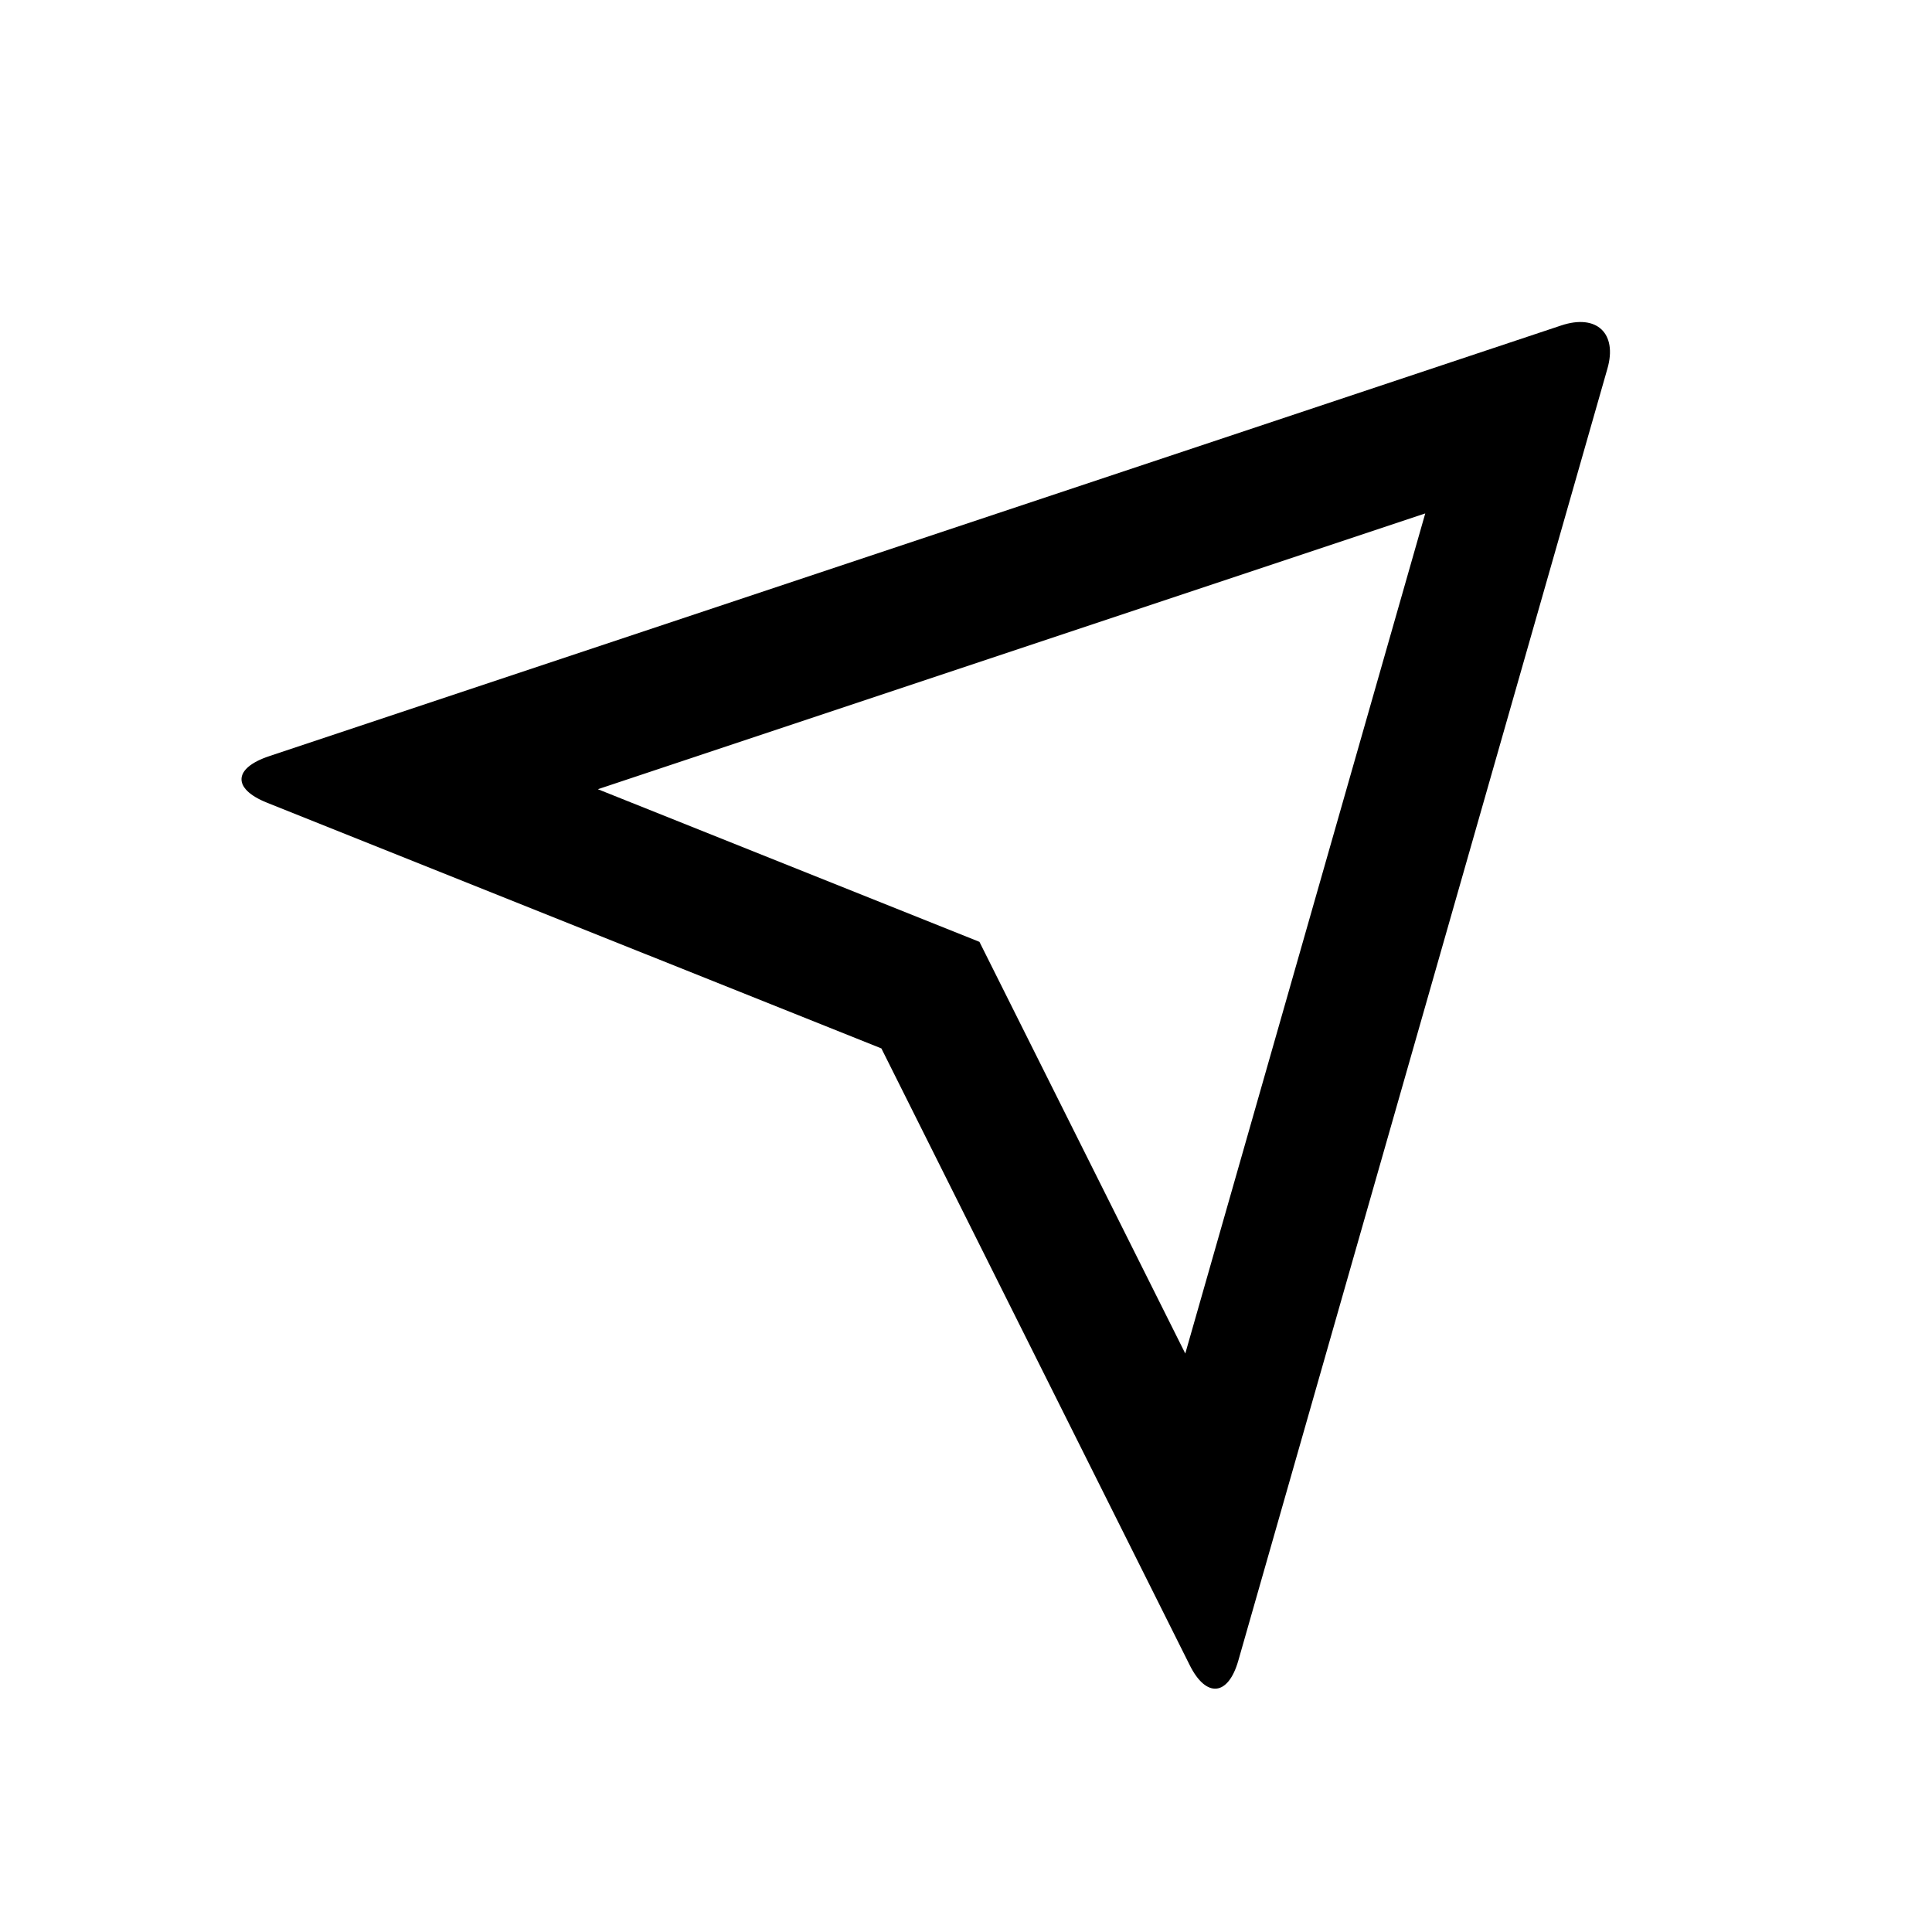 <svg width="24" height="24" viewBox="0 0 24 24" fill="none" xmlns="http://www.w3.org/2000/svg">
<path d="M19.968 4.579L15.383 20.628C15.256 21.073 14.983 21.093 14.78 20.687L10.949 13.024L3.316 9.971C2.887 9.8 2.893 9.543 3.345 9.393L19.394 4.043C19.838 3.895 20.093 4.144 19.968 4.579ZM17.705 6.378L7.427 9.804L12.167 11.7L14.724 16.814L17.705 6.378Z" fill="black"/>
</svg>
